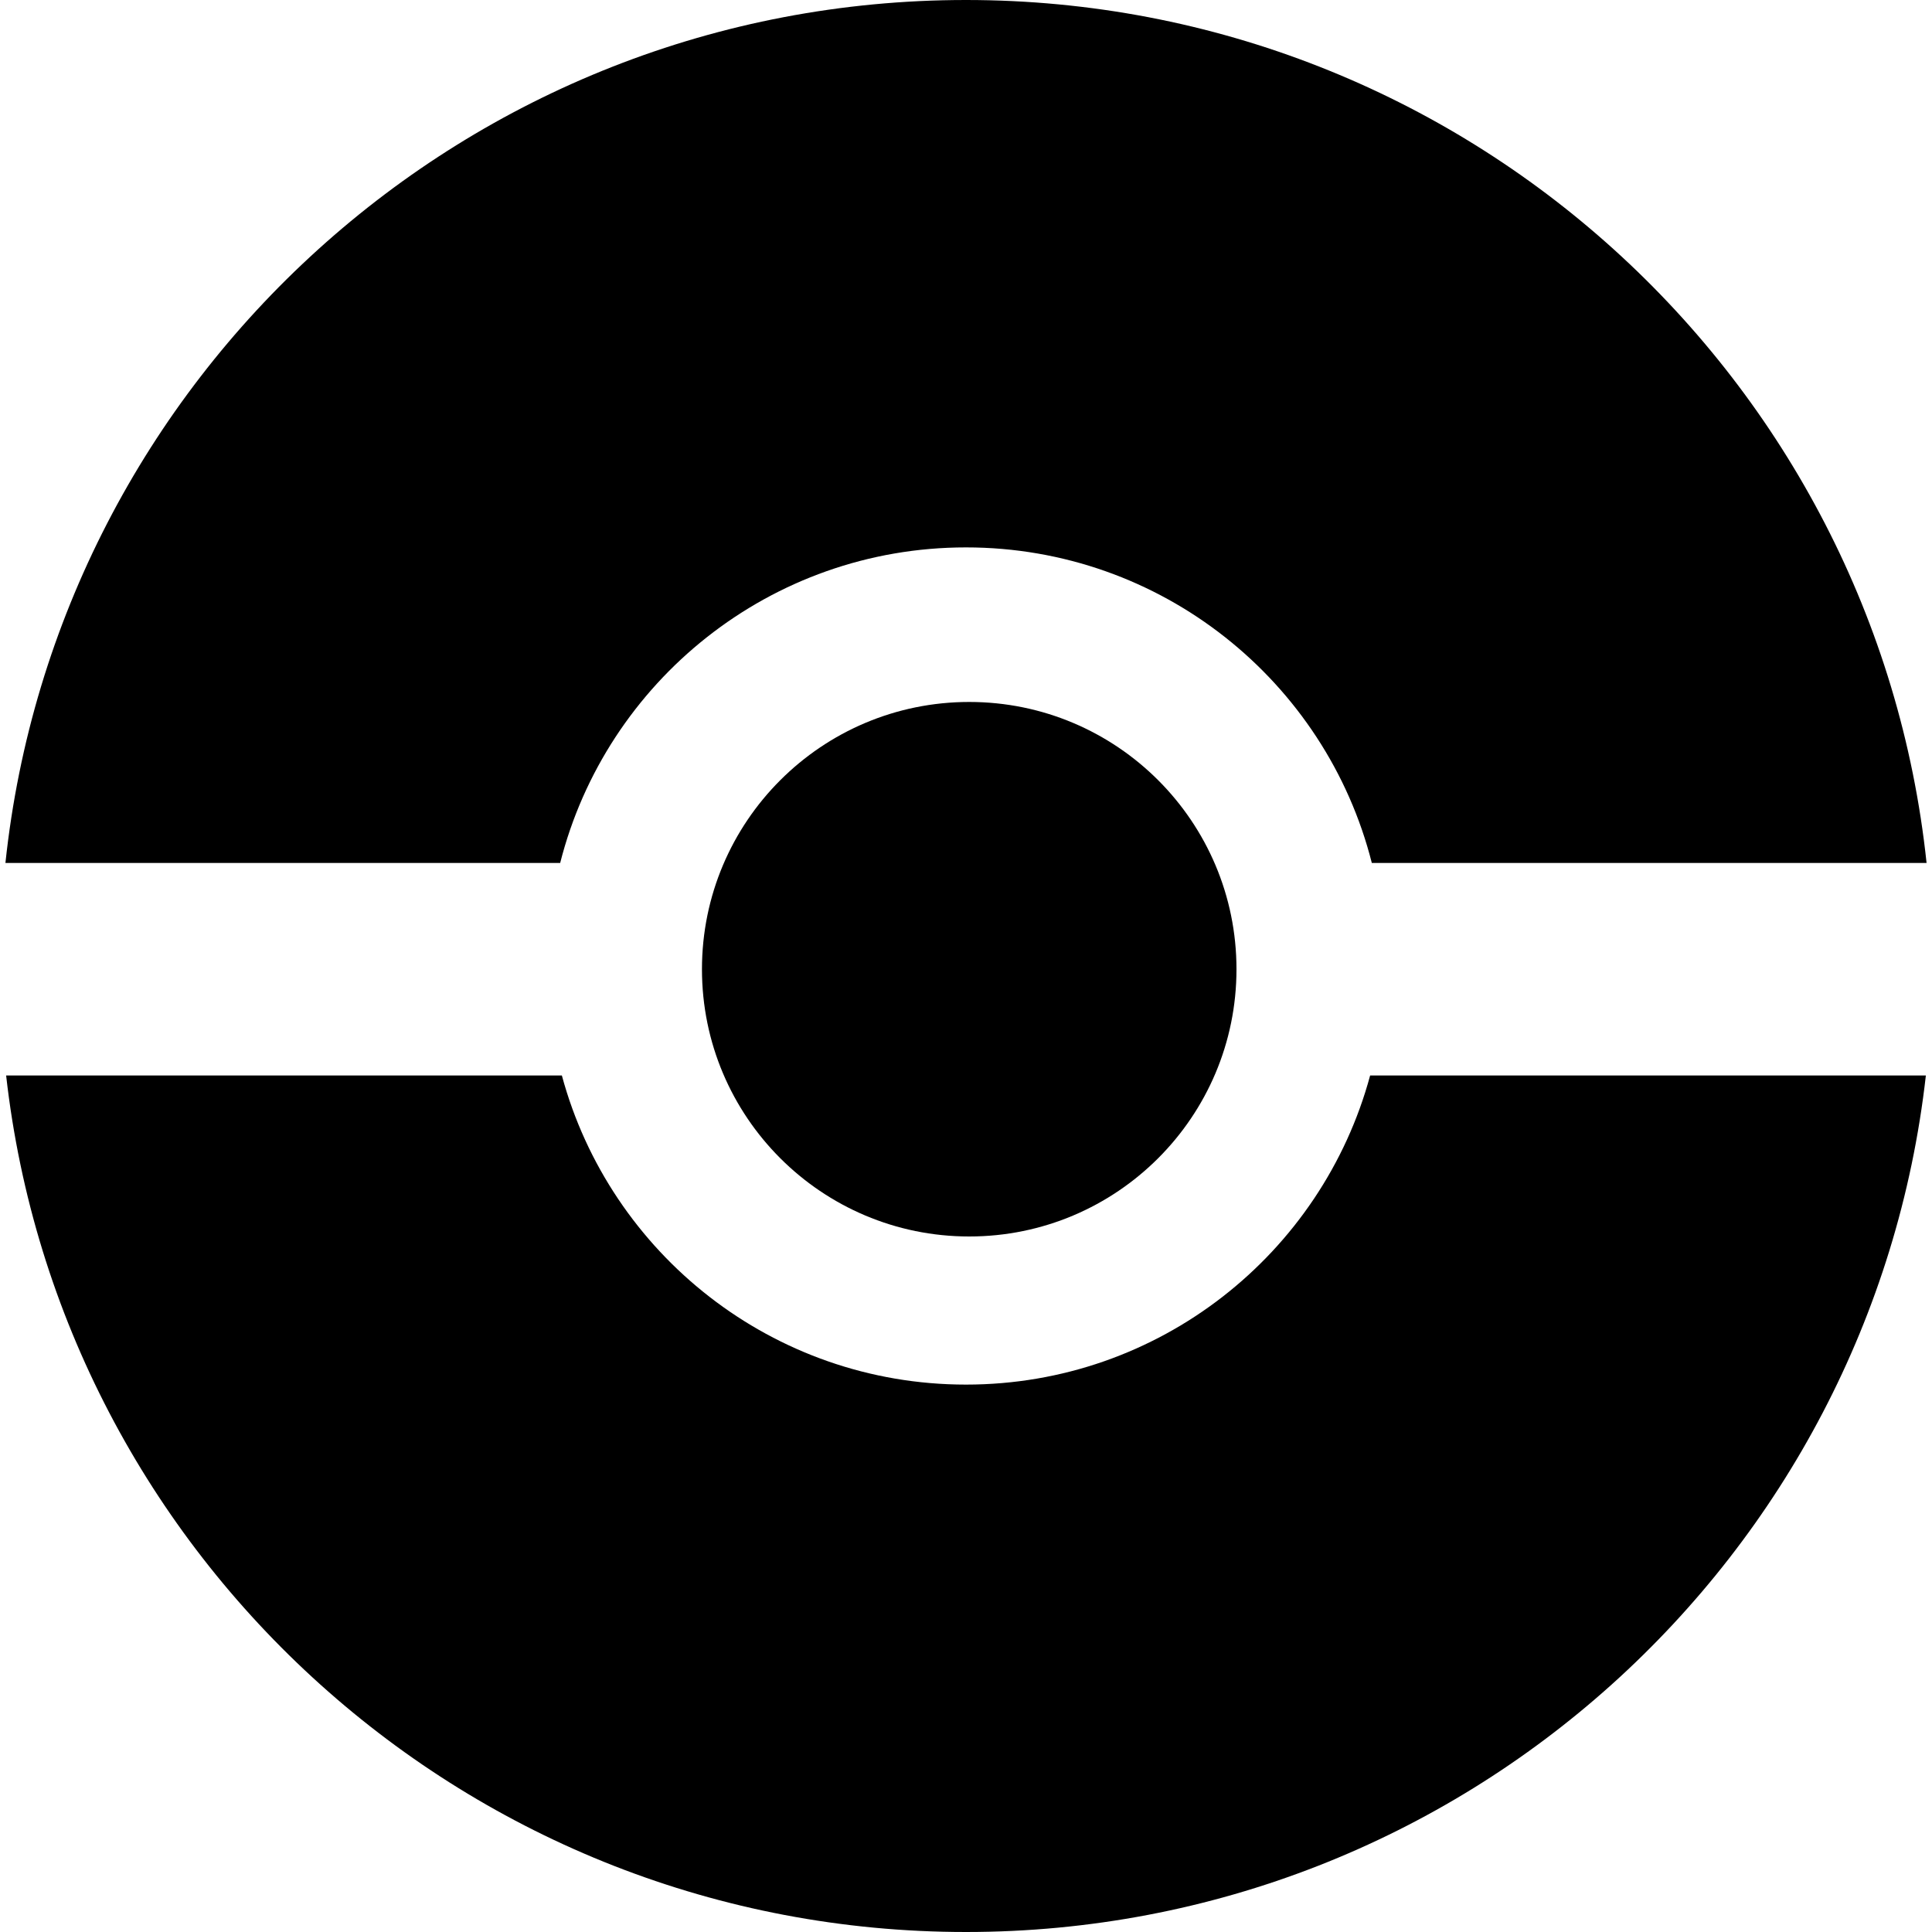<svg width="300" height="300" viewBox="0 0 300 300" fill="none" xmlns="http://www.w3.org/2000/svg">
<path fill-rule="evenodd" clip-rule="evenodd" d="M299.047 167H212.754C205.281 194.654 180.017 215 150 215C119.983 215 94.719 194.654 87.246 167H0.953C9.395 241.839 72.905 300 150 300C227.095 300 290.605 241.839 299.047 167ZM299.157 134H213.016C205.888 105.838 180.377 85 150 85C119.623 85 94.112 105.838 86.984 134H0.843C8.83 58.68 72.562 0 150 0C227.438 0 291.17 58.68 299.157 134Z" fill="black"/>
<circle cx="150.5" cy="150.5" r="41.5" fill="black"/>
</svg>
